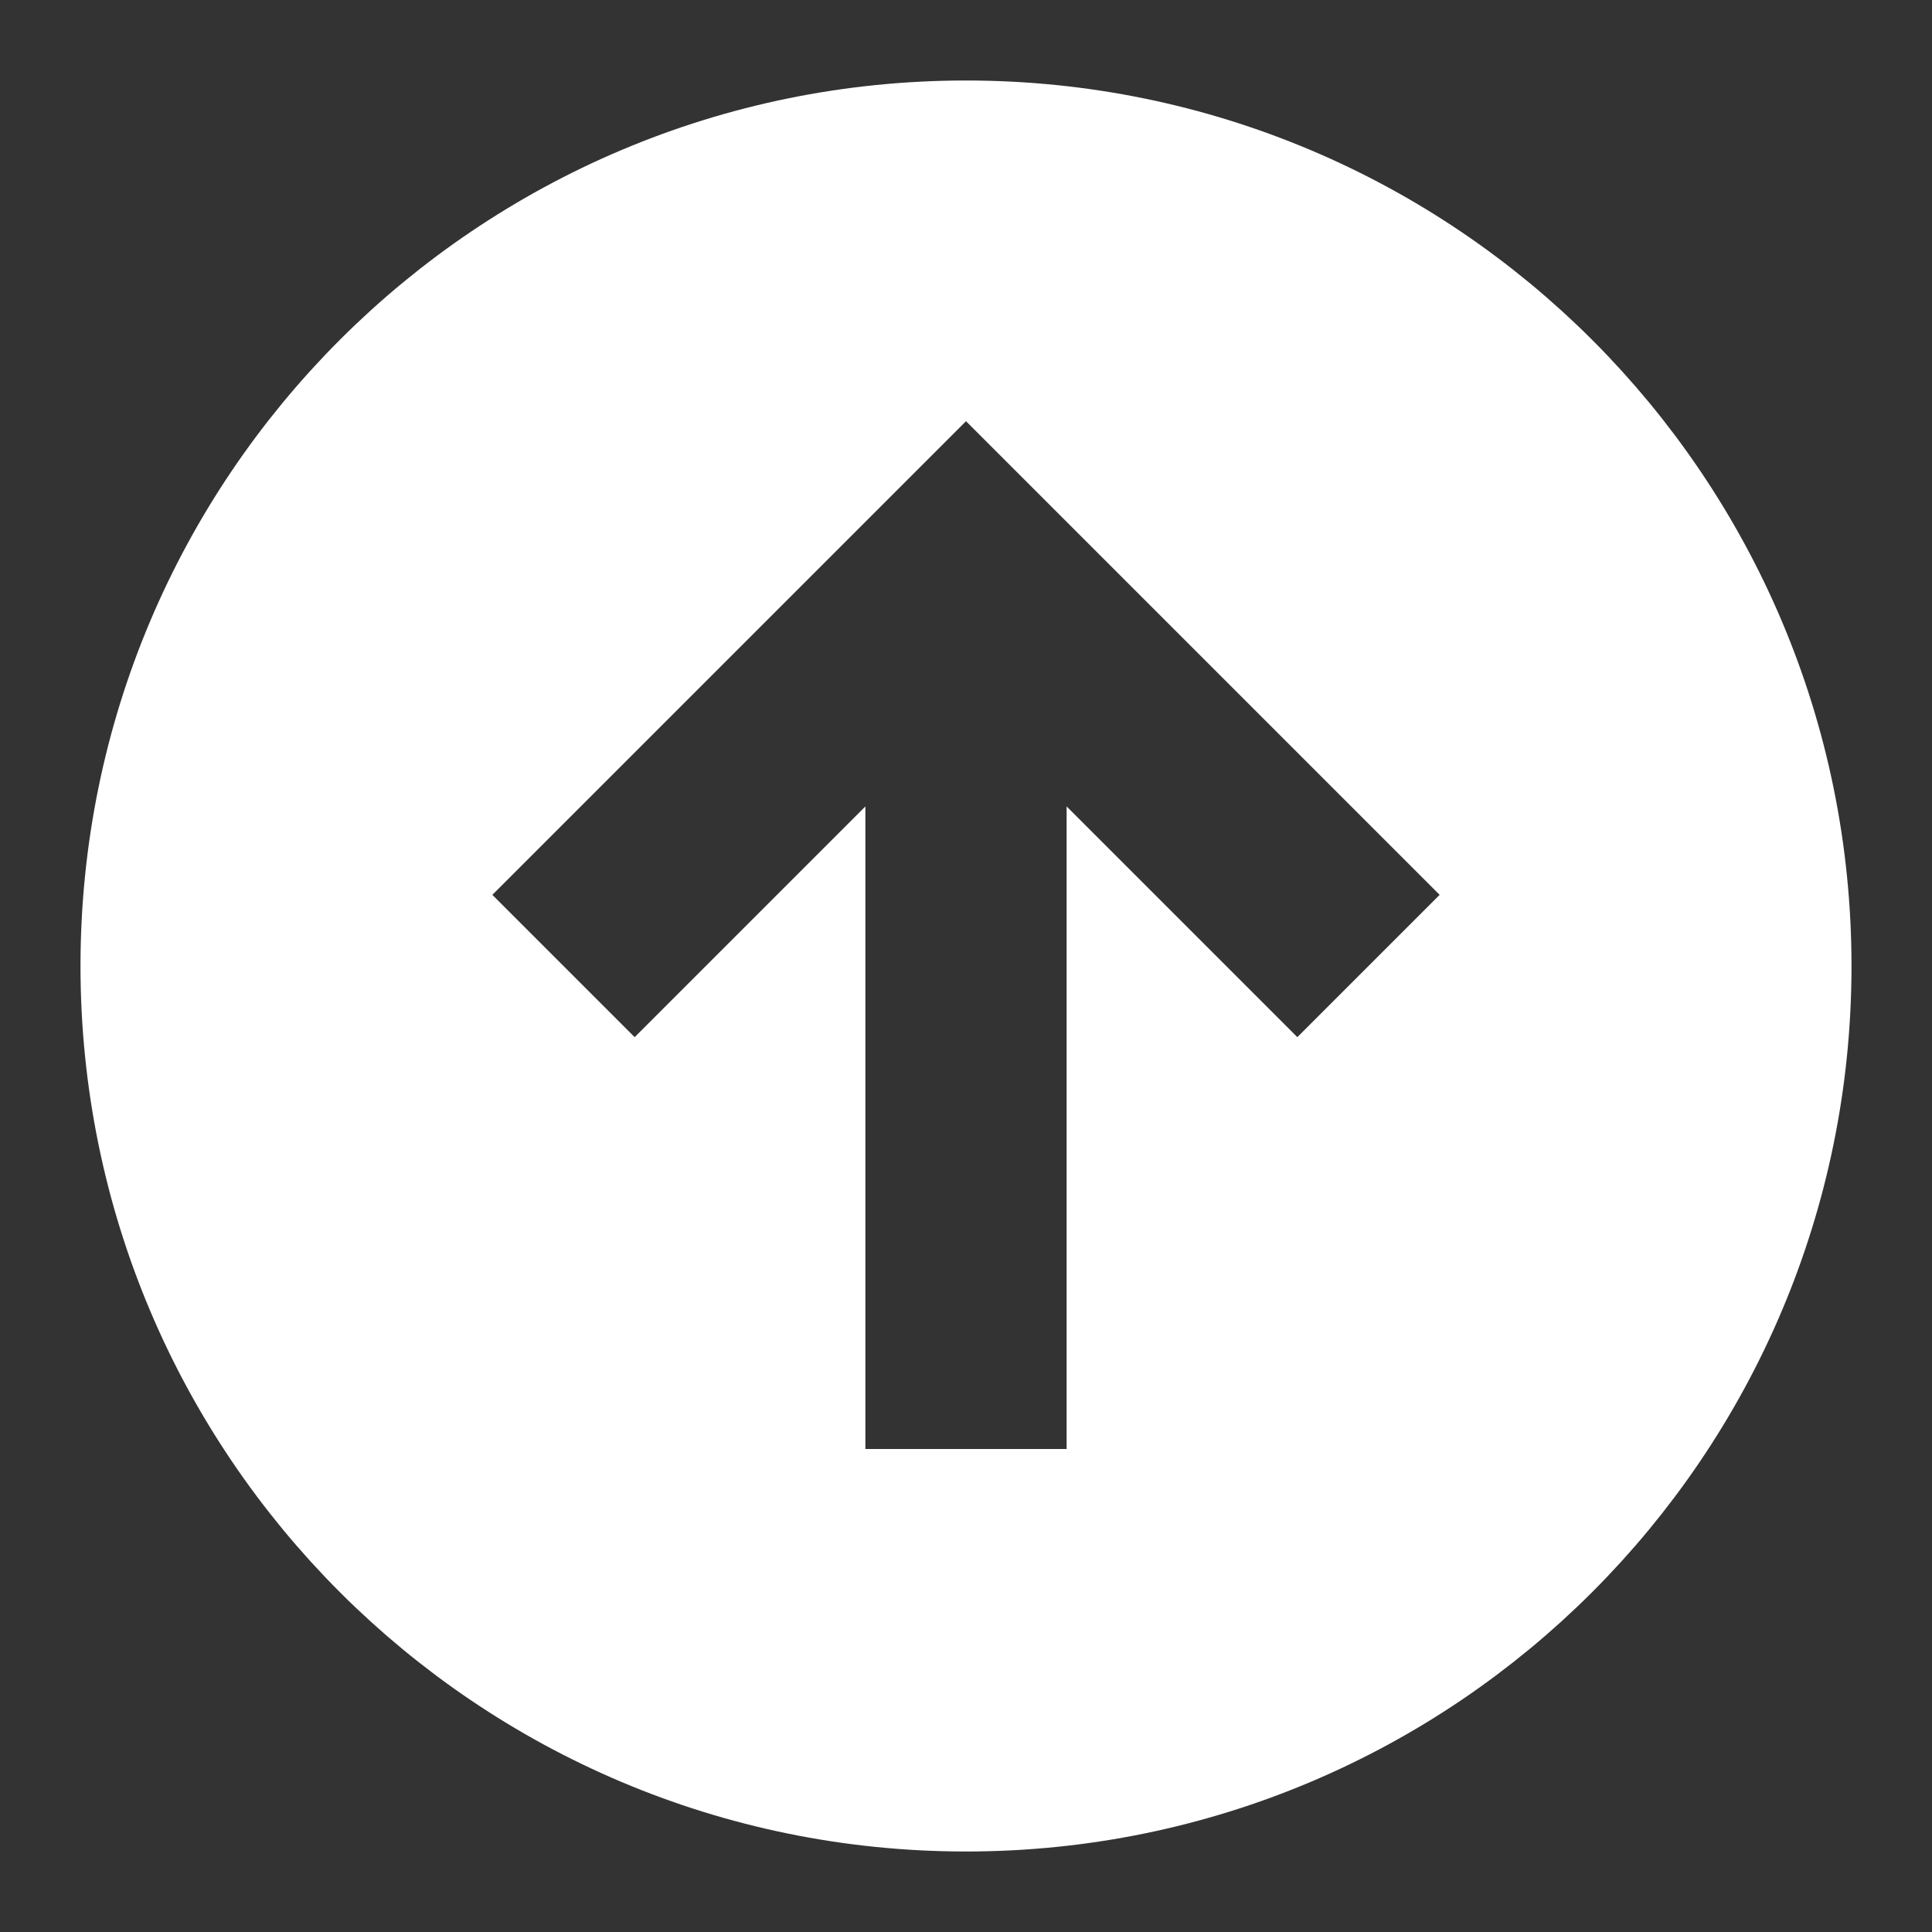 <svg xmlns="http://www.w3.org/2000/svg" width="24" height="24" fill="currentColor" viewBox="0 0 24 24">
  <rect x="0" y="0" width="24" height="24" fill="#333333" stroke="none"/>
  <path fill="#fff" stroke="#fff" stroke-width="2" d="m8.591 13.591 1.159-1.159V19h4.5v-6.568l1.159 1.159.707.707.707-.707 1.768-1.768.707-.707-.707-.707-5.884-5.884L12 3.818l-.707.707-5.884 5.884-.707.707.707.707 1.768 1.768.707.707.707-.707ZM12 2c5.523 0 10 4.477 10 10s-4.477 10-10 10S2 17.523 2 12 6.477 2 12 2Z"/>
</svg>

